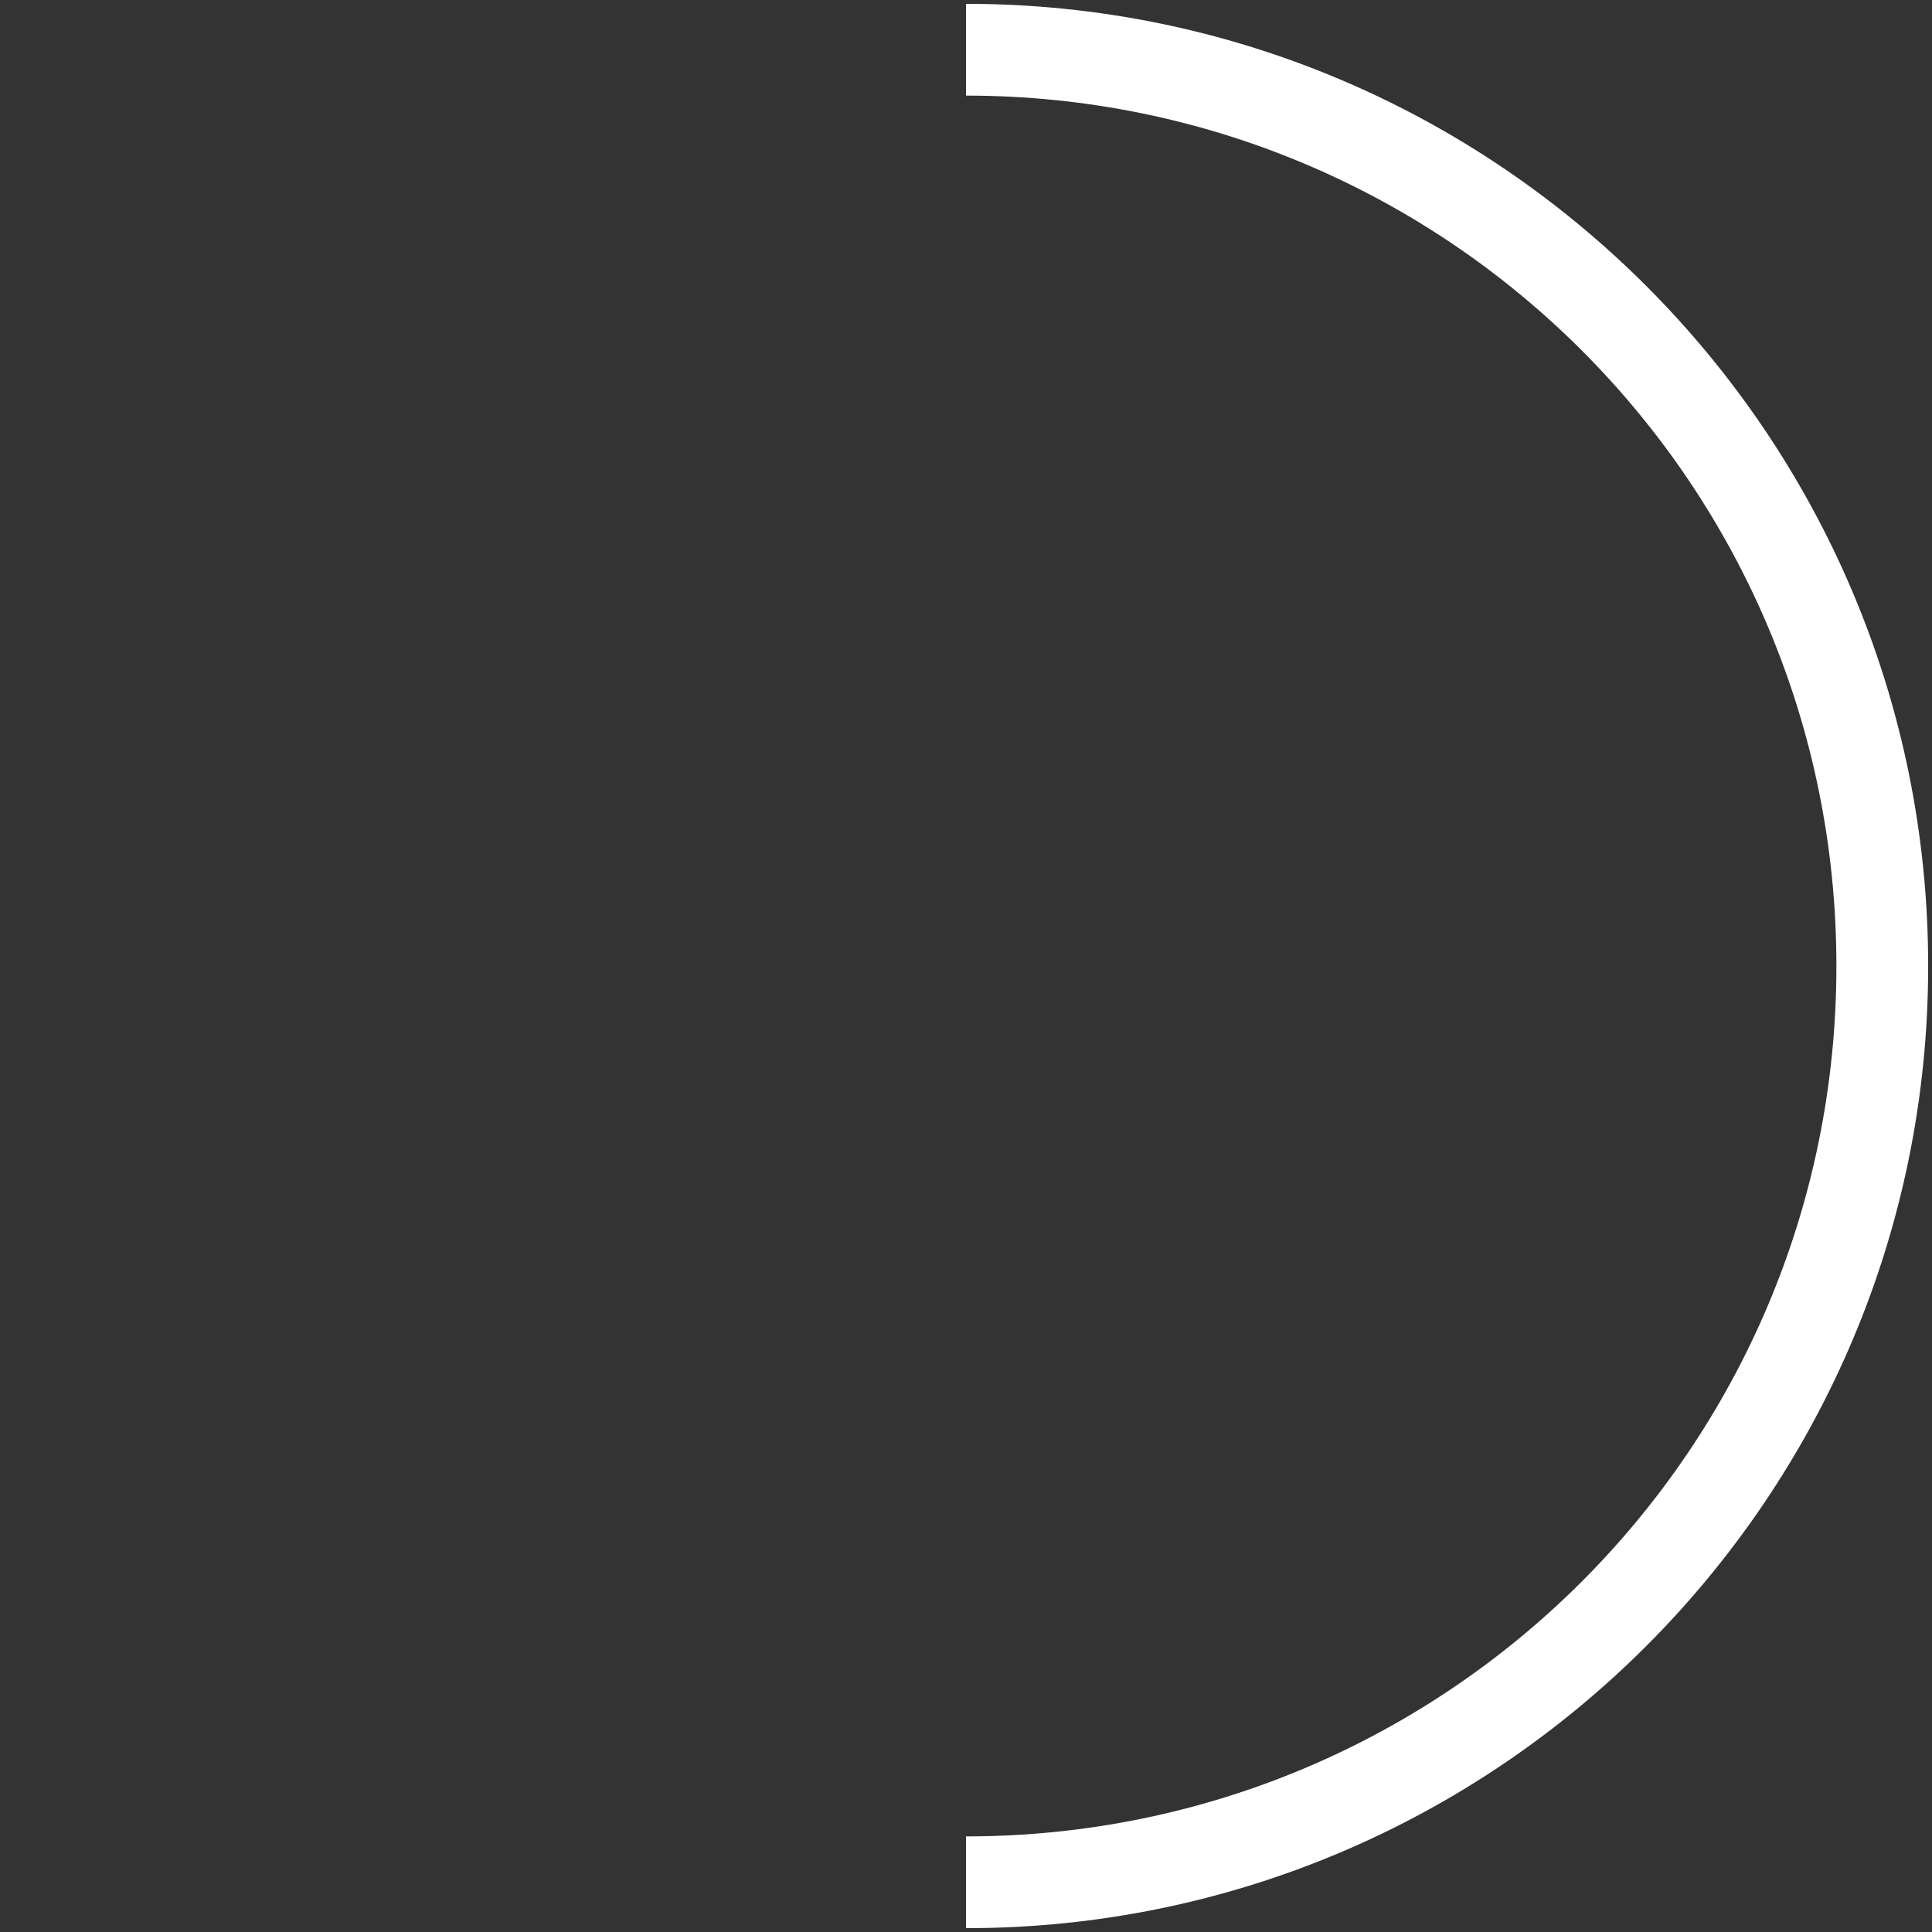 <svg height="60" width="60" xmlns="http://www.w3.org/2000/svg">
    <rect width="100%" height="100%" fill="#333333" stroke="none"/>
    <g fill="#fff" stroke="none" stroke-width="1">
        <path
            d="m 30,0.119 V 2.969 C 44.946,2.969 57.031,15.054 57.031,30 57.031,44.946 44.946,57.031 30,57.031 v 2.85 C 46.486,59.881 59.881,46.486 59.881,30 59.881,13.514 46.486,0.119 30,0.119 Z"
            vector-effect="non-scaling-stroke"/>
    </g>
</svg>
